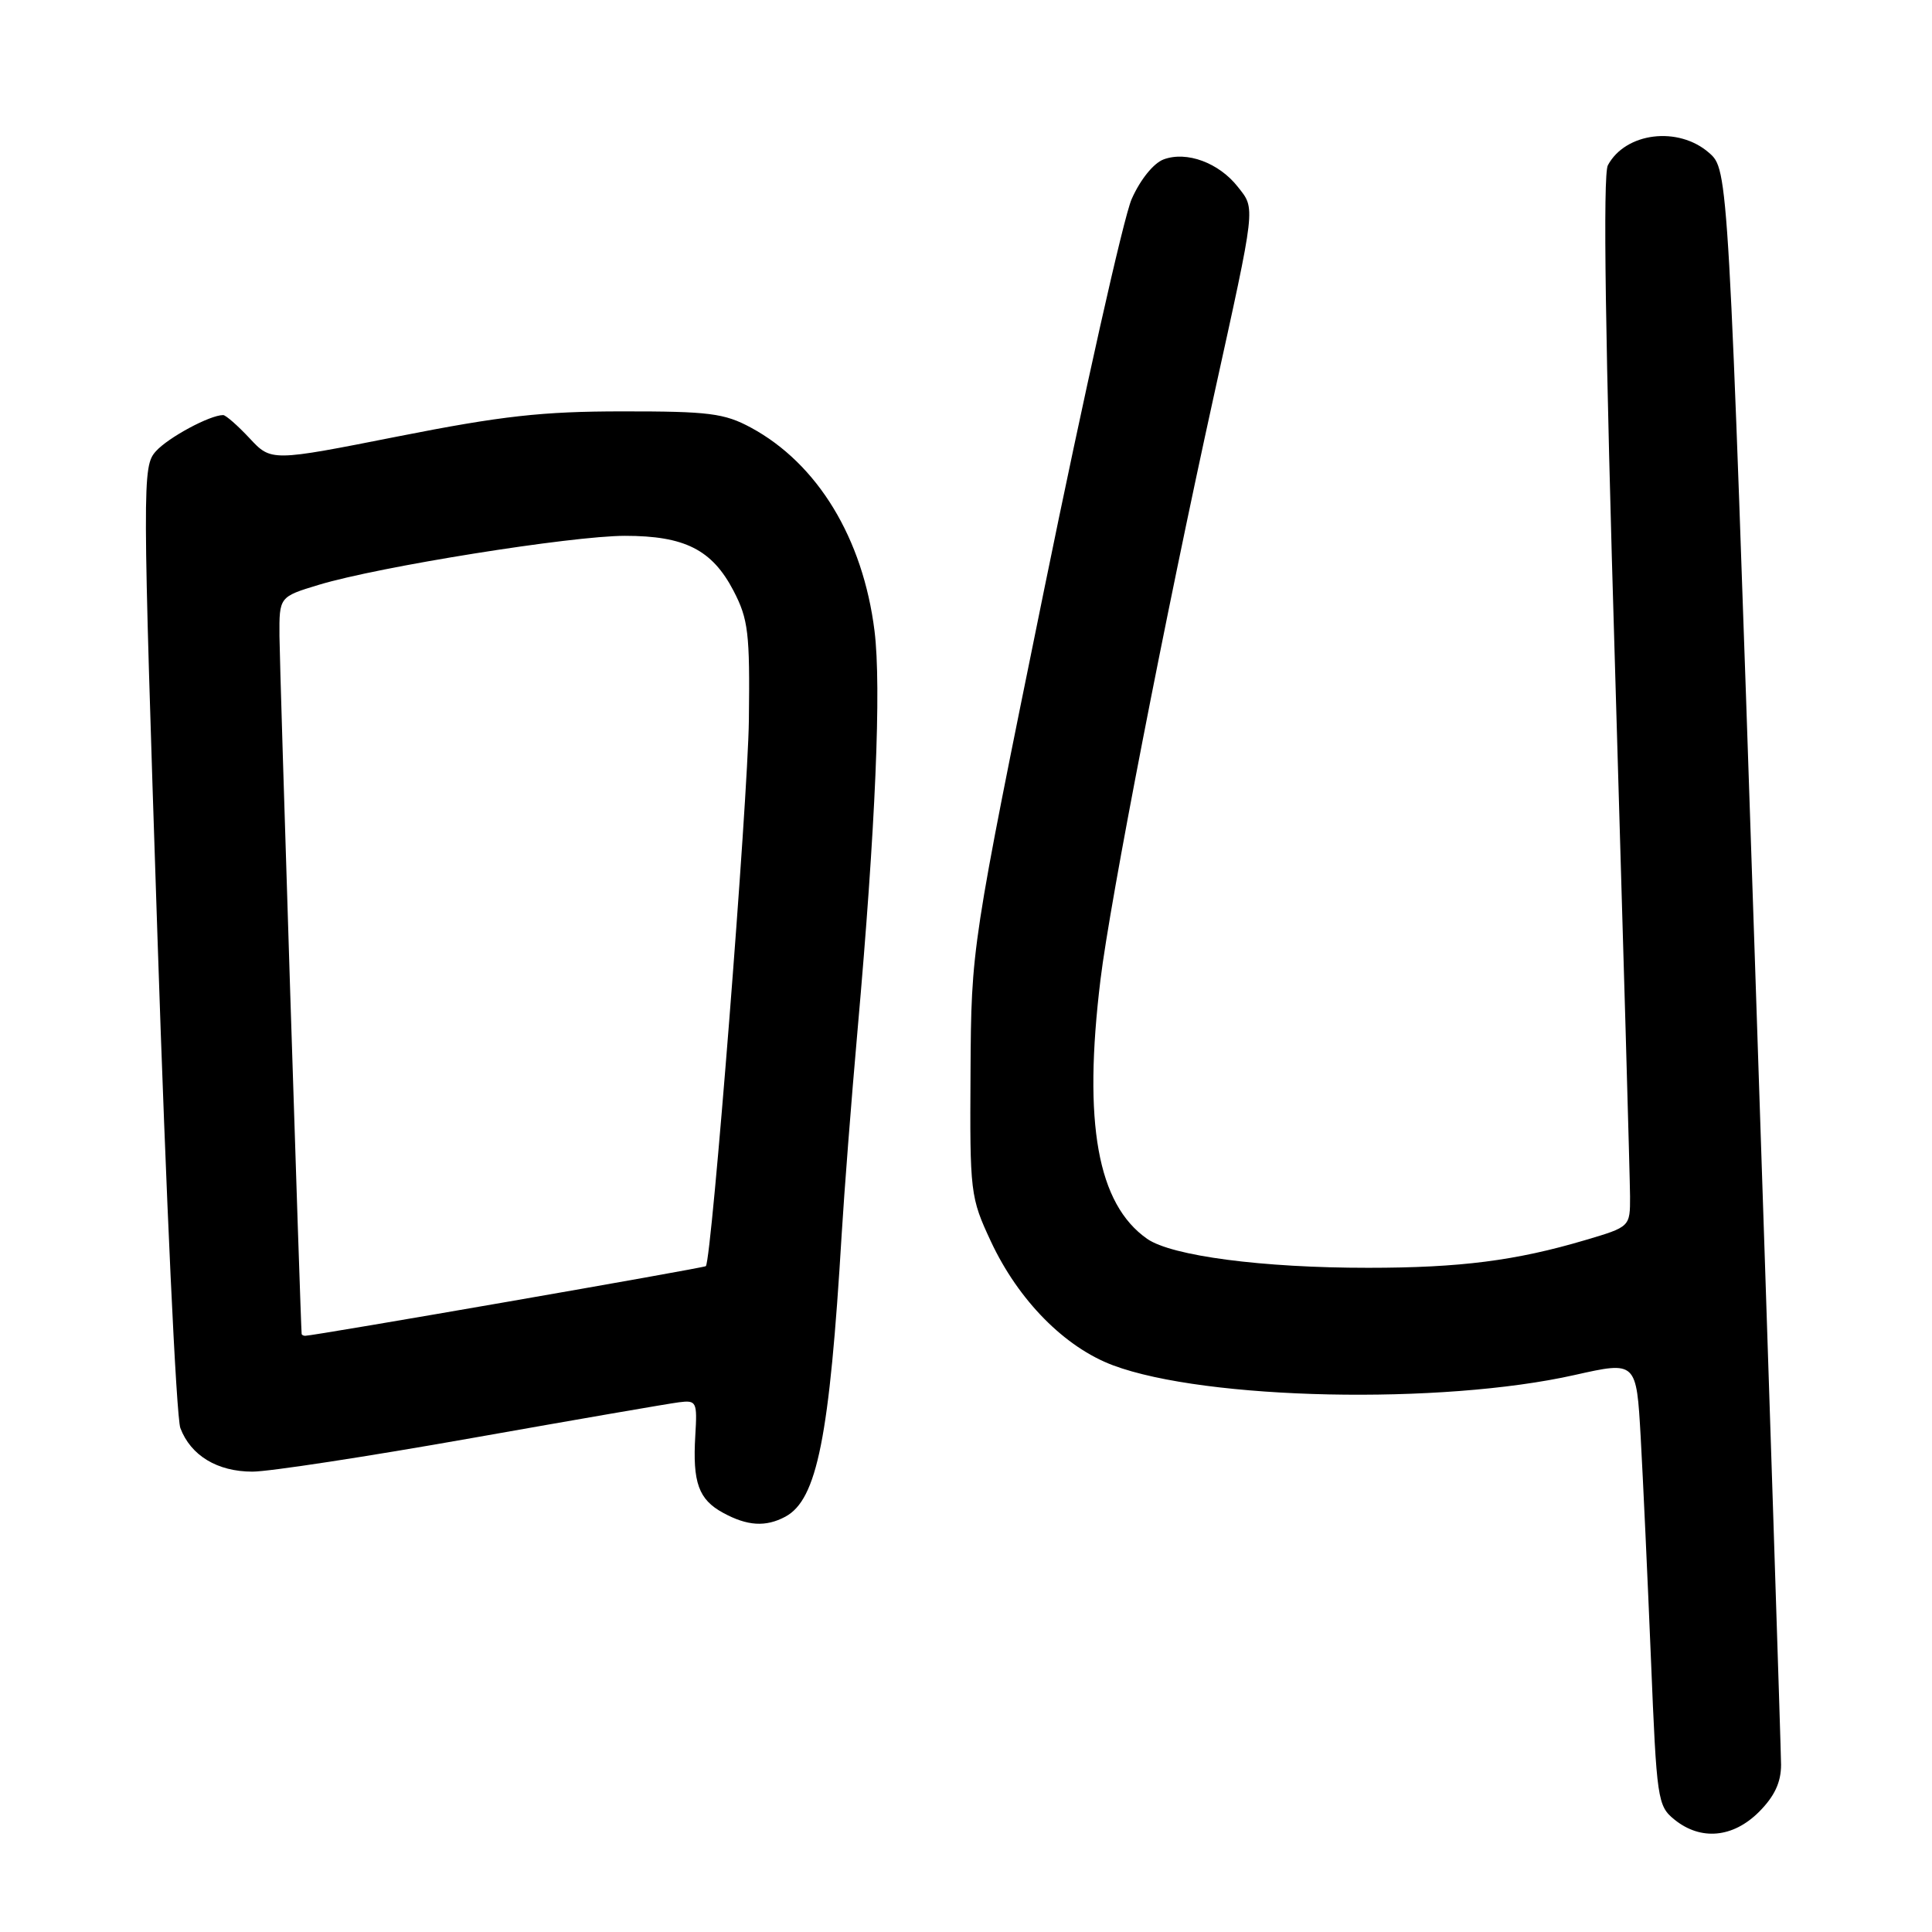 <?xml version="1.0" encoding="UTF-8" standalone="no"?>
<!DOCTYPE svg PUBLIC "-//W3C//DTD SVG 1.1//EN" "http://www.w3.org/Graphics/SVG/1.1/DTD/svg11.dtd" >
<svg xmlns="http://www.w3.org/2000/svg" xmlns:xlink="http://www.w3.org/1999/xlink" version="1.1" viewBox="0 0 256 256">
 <g >
 <path fill="currentColor"
d=" M 233.08 240.08 C 235.14 238.01 236.00 236.17 236.00 233.83 C 235.99 232.00 234.42 183.70 232.51 126.50 C 229.02 22.50 229.02 22.50 226.46 20.25 C 222.38 16.68 215.39 17.54 213.05 21.90 C 212.38 23.15 212.70 45.25 214.02 89.13 C 215.09 125.08 215.98 156.31 215.99 158.53 C 216.00 162.56 216.00 162.56 210.05 164.32 C 200.88 167.04 193.50 167.99 181.32 167.99 C 167.28 168.00 155.25 166.42 152.00 164.15 C 145.42 159.54 143.50 148.84 145.82 129.81 C 147.09 119.35 154.44 81.52 160.83 52.50 C 166.46 26.93 166.37 27.74 164.02 24.76 C 161.52 21.57 157.25 19.99 154.19 21.12 C 152.85 21.62 151.09 23.80 149.95 26.38 C 148.88 28.81 143.66 52.10 138.35 78.15 C 128.70 125.50 128.70 125.50 128.60 142.00 C 128.50 158.08 128.57 158.65 131.30 164.50 C 134.94 172.29 141.07 178.51 147.48 180.91 C 159.78 185.51 191.00 186.17 208.67 182.19 C 216.83 180.36 216.83 180.36 217.40 190.43 C 217.71 195.97 218.32 209.21 218.76 219.86 C 219.52 238.48 219.63 239.29 221.88 241.11 C 225.36 243.92 229.63 243.53 233.08 240.08 Z  M 104.06 200.97 C 108.27 198.71 109.92 190.45 111.53 163.50 C 111.86 158.00 112.80 145.85 113.63 136.50 C 116.02 109.54 116.80 91.05 115.88 83.61 C 114.35 71.33 108.34 61.44 99.50 56.66 C 95.98 54.76 93.93 54.50 82.50 54.51 C 71.84 54.51 66.48 55.11 52.72 57.83 C 35.94 61.15 35.94 61.15 33.07 58.07 C 31.49 56.38 29.91 55.00 29.57 55.00 C 27.80 55.00 22.28 57.98 20.65 59.80 C 18.86 61.81 18.86 63.59 20.87 124.27 C 22.00 158.59 23.36 187.82 23.90 189.23 C 25.28 192.87 28.80 195.00 33.45 195.00 C 35.65 195.00 48.71 193.00 62.47 190.56 C 76.24 188.12 88.61 185.98 89.96 185.81 C 92.30 185.51 92.40 185.73 92.13 190.23 C 91.76 196.45 92.57 198.70 95.82 200.46 C 99.03 202.21 101.46 202.36 104.06 200.97 Z  M 39.97 176.75 C 39.83 175.51 37.05 88.25 37.03 84.29 C 37.00 79.08 37.00 79.08 42.25 77.49 C 50.21 75.08 75.69 71.01 82.80 71.00 C 90.72 71.00 94.35 72.83 97.19 78.27 C 99.16 82.06 99.37 83.86 99.23 95.43 C 99.09 106.19 94.31 166.89 93.53 167.77 C 93.32 168.01 41.60 177.00 40.44 177.00 C 40.20 177.00 39.99 176.89 39.97 176.75 Z "/>
</g>
</svg>